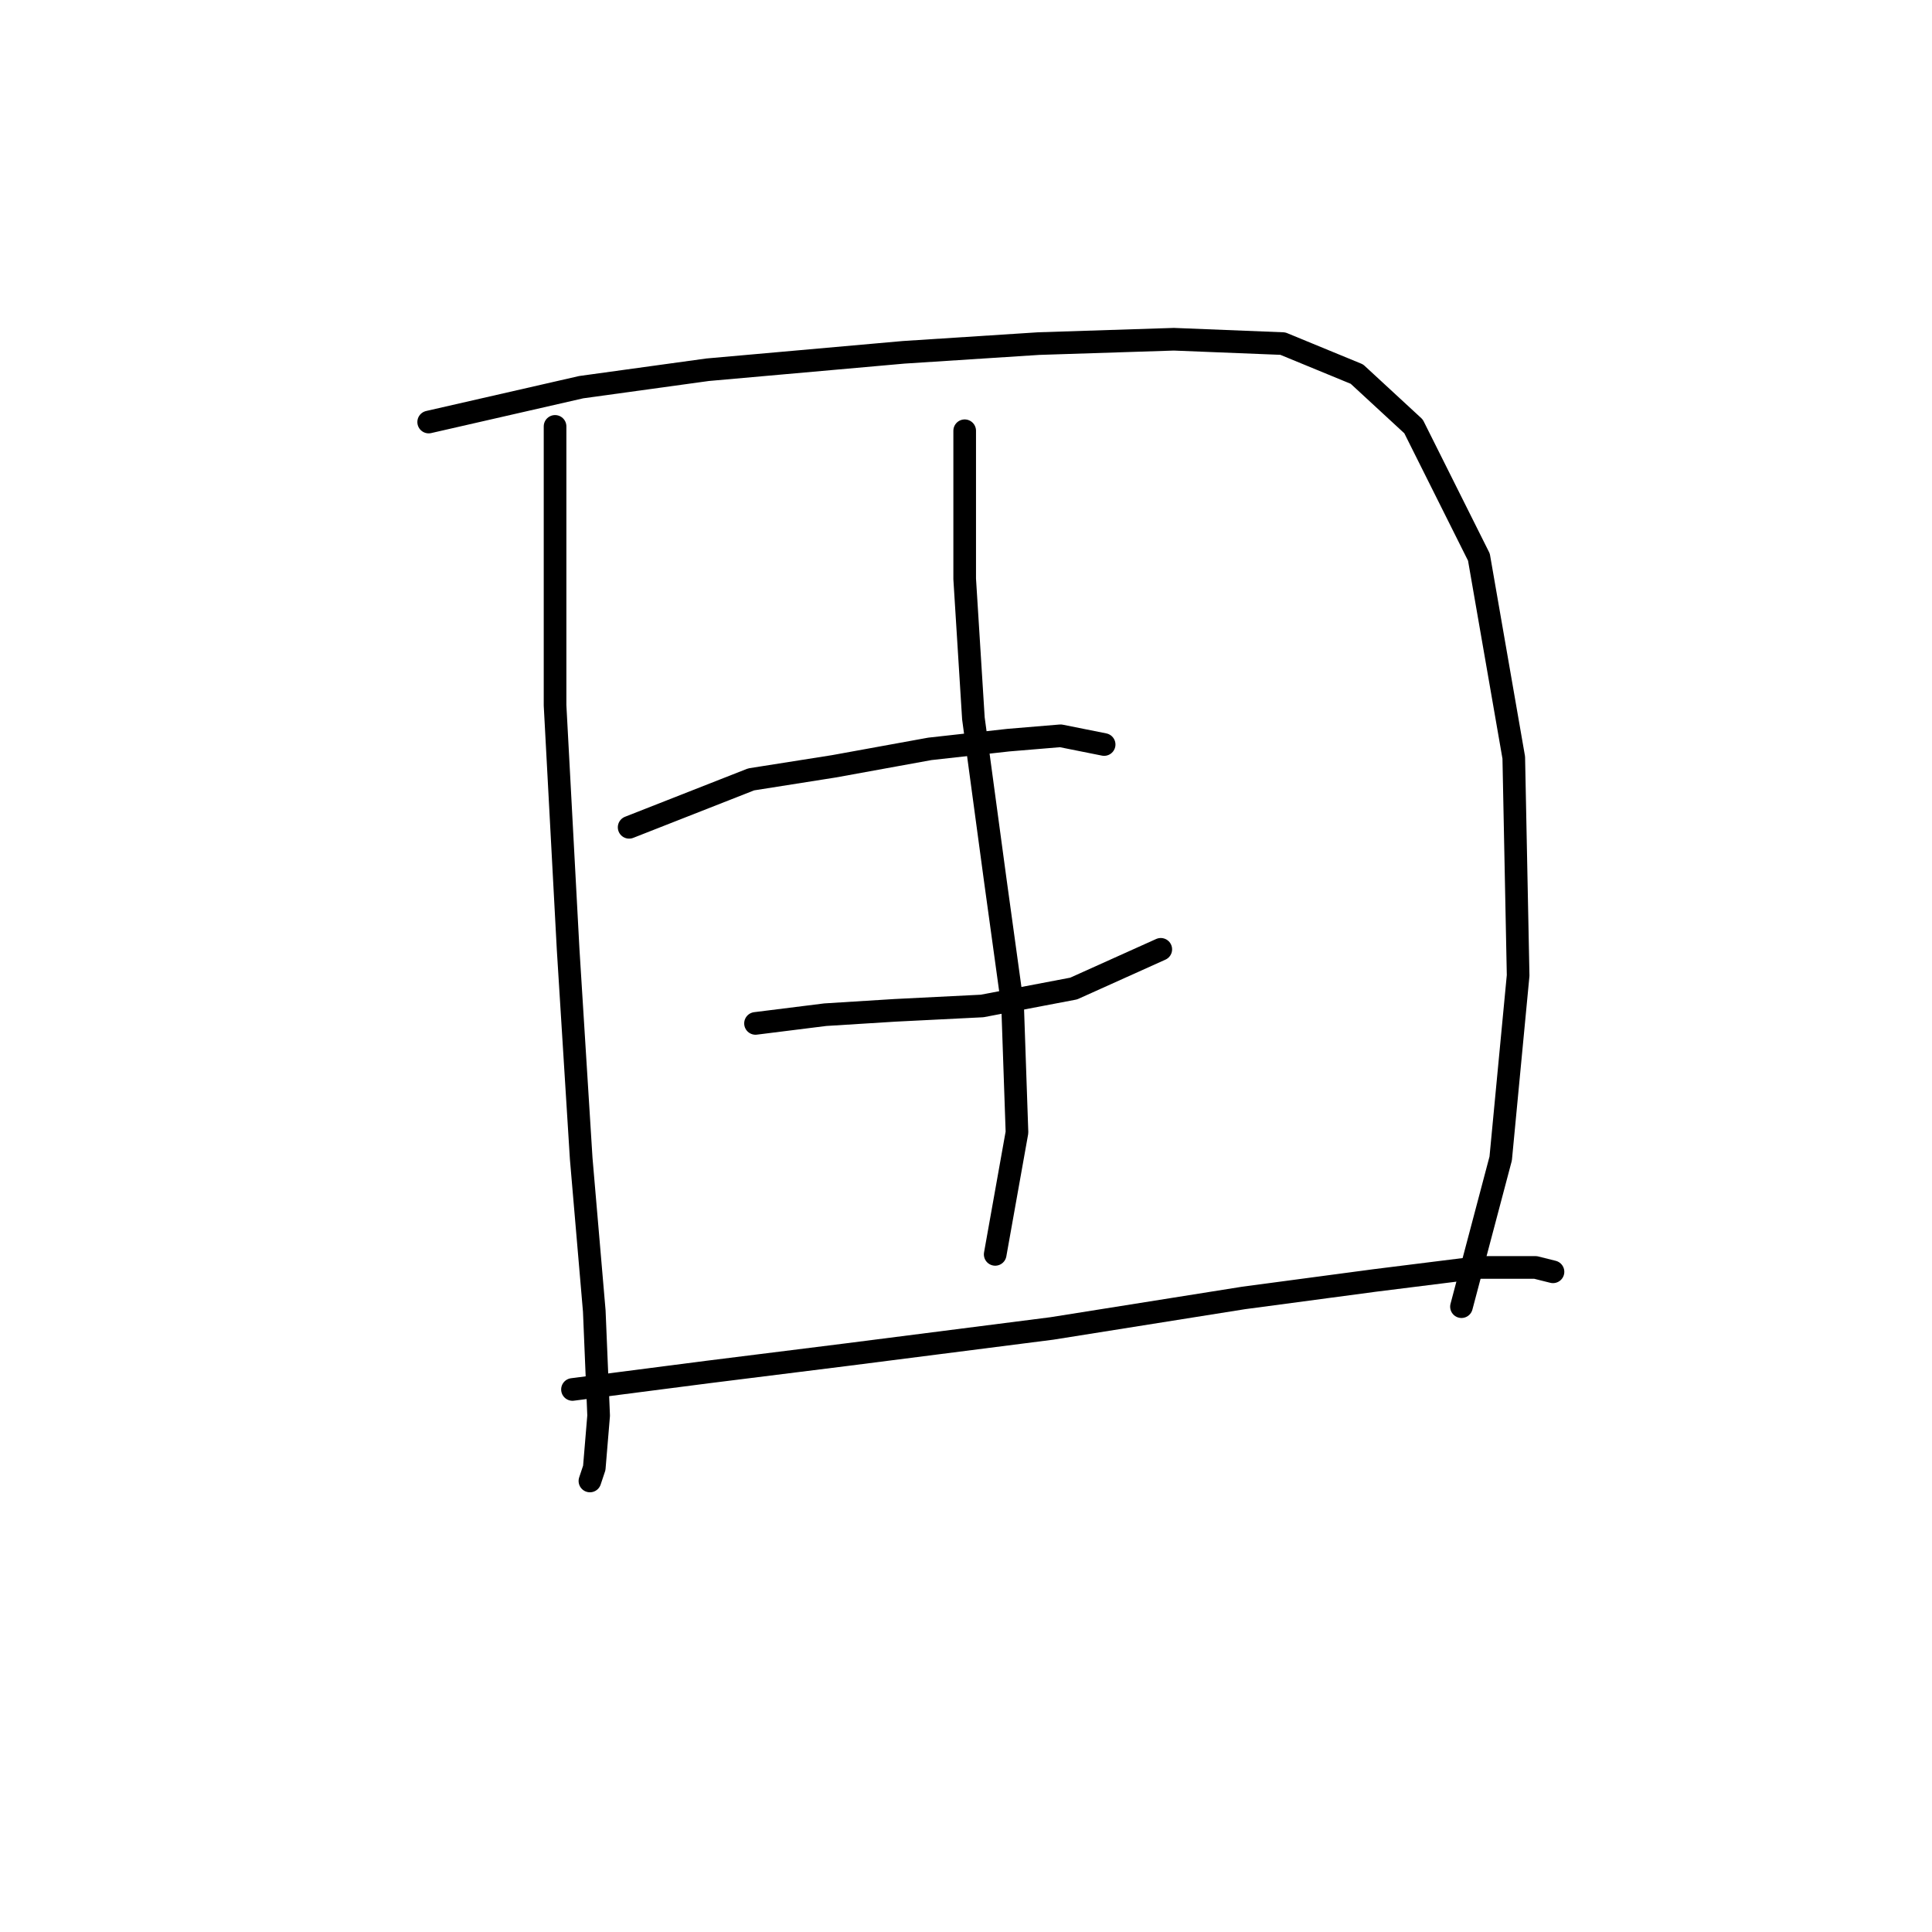 <?xml version="1.0" standalone="no"?>
    <svg width="256" height="256" xmlns="http://www.w3.org/2000/svg" version="1.1">
    <polyline stroke="black" stroke-width="3" stroke-linecap="round" fill="transparent" stroke-linejoin="round" points="73.548 56.499 73.548 70.357 73.548 93.455 75.28 125.791 77.012 153.507 78.745 173.717 79.322 187.576 78.745 194.505 78.167 196.237 78.167 196.237 " />
        <polyline stroke="black" stroke-width="3" stroke-linecap="round" fill="transparent" stroke-linejoin="round" points="56.802 55.922 77.012 51.302 93.758 48.993 119.742 46.683 137.642 45.528 155.543 44.951 169.979 45.528 179.795 49.57 187.301 56.499 195.963 73.822 200.582 100.384 201.16 129.255 198.85 153.507 193.653 173.14 193.653 173.14 " />
        <polyline stroke="black" stroke-width="3" stroke-linecap="round" fill="transparent" stroke-linejoin="round" points="83.364 109.623 99.532 103.271 110.503 101.539 123.207 99.229 133.6 98.074 140.53 97.497 146.304 98.652 146.304 98.652 " />
        <polyline stroke="black" stroke-width="3" stroke-linecap="round" fill="transparent" stroke-linejoin="round" points="100.109 135.607 109.348 134.452 118.587 133.875 130.136 133.297 142.262 130.988 153.81 125.791 153.81 125.791 " />
        <polyline stroke="black" stroke-width="3" stroke-linecap="round" fill="transparent" stroke-linejoin="round" points="127.826 57.077 127.826 76.709 128.981 95.187 131.868 116.552 134.178 133.297 134.755 150.043 131.868 166.211 131.868 166.211 " />
        <polyline stroke="black" stroke-width="3" stroke-linecap="round" fill="transparent" stroke-linejoin="round" points="75.857 184.111 93.758 181.801 112.236 179.492 139.375 176.027 164.782 171.985 182.104 169.675 195.963 167.943 203.469 167.943 205.779 168.521 205.779 168.521 " />
        </svg>